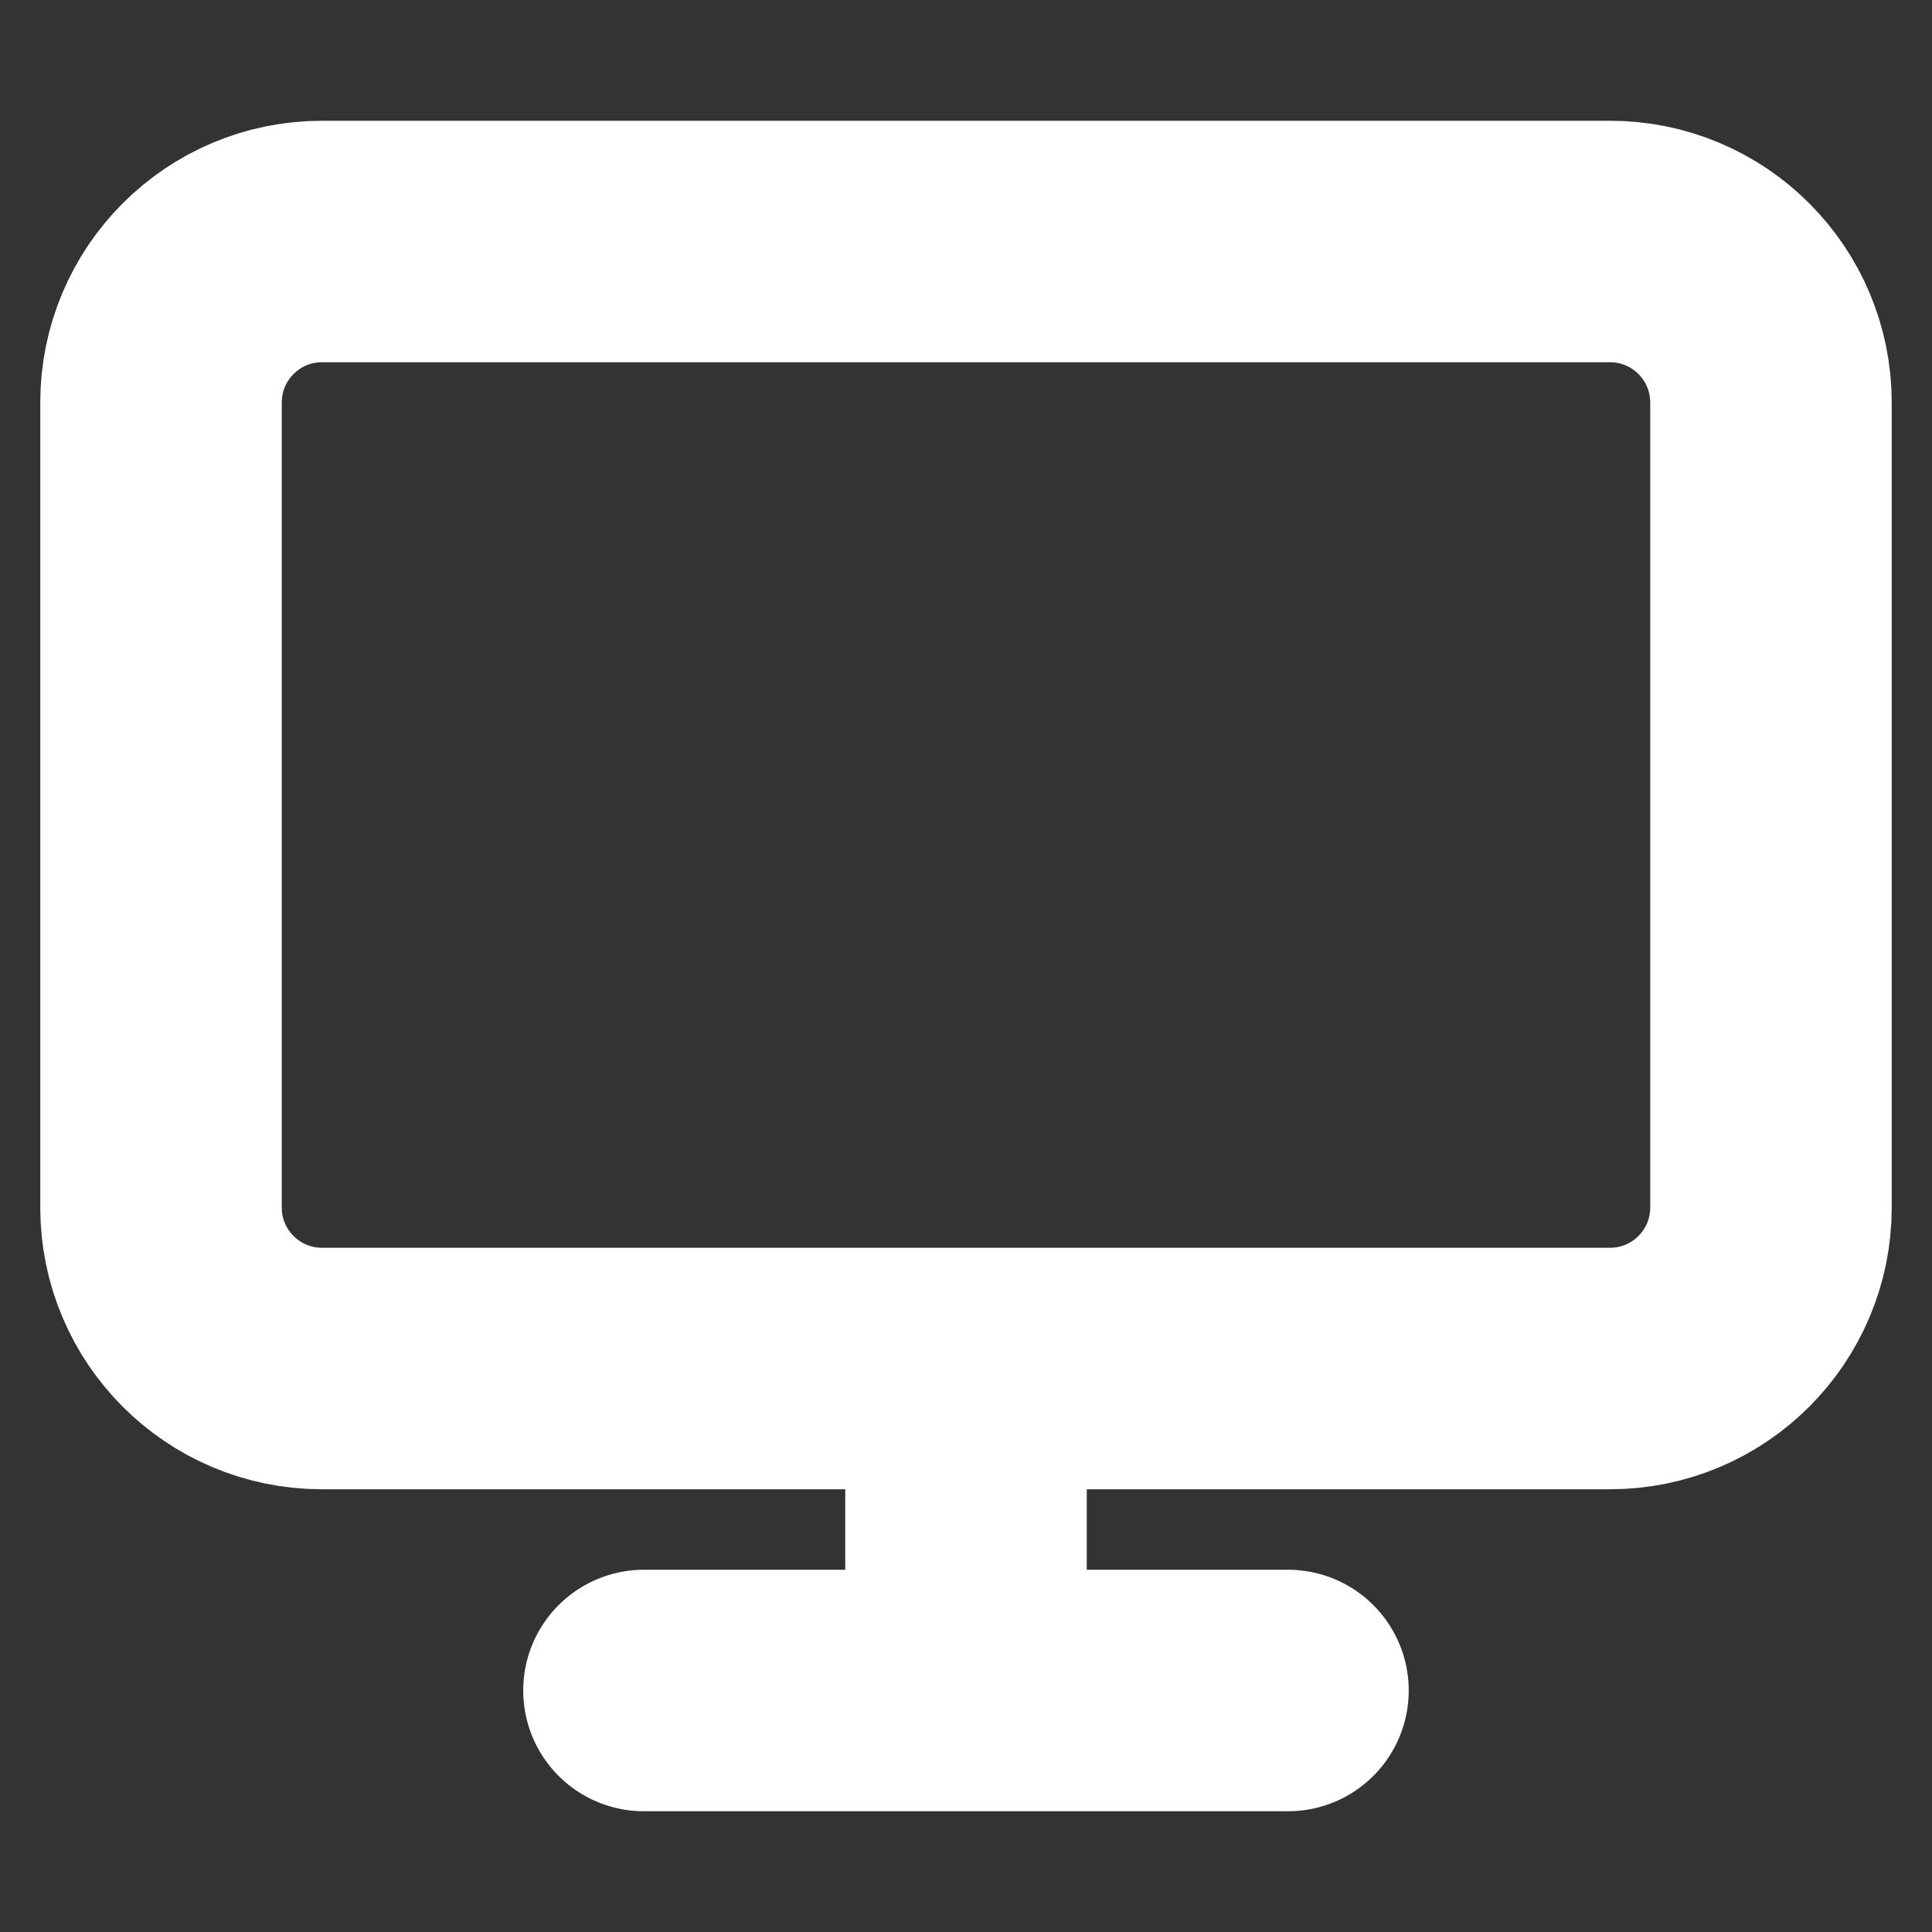 <svg width="32" height="32" viewBox="0 0 32 32" fill="none" xmlns="http://www.w3.org/2000/svg">
<rect x="0" y="0" width="32" height="32" fill="#333333" stroke="none"/>
<path d="M10.666 28H21.333M16 22.667V28M5.333 4H26.666C28.139 4 29.333 5.194 29.333 6.667V20C29.333 21.473 28.139 22.667 26.666 22.667H5.333C3.86 22.667 2.667 21.473 2.667 20V6.667C2.667 5.194 3.86 4 5.333 4Z" stroke="white" stroke-width="4" stroke-linecap="round" stroke-linejoin="round"/>
</svg>
